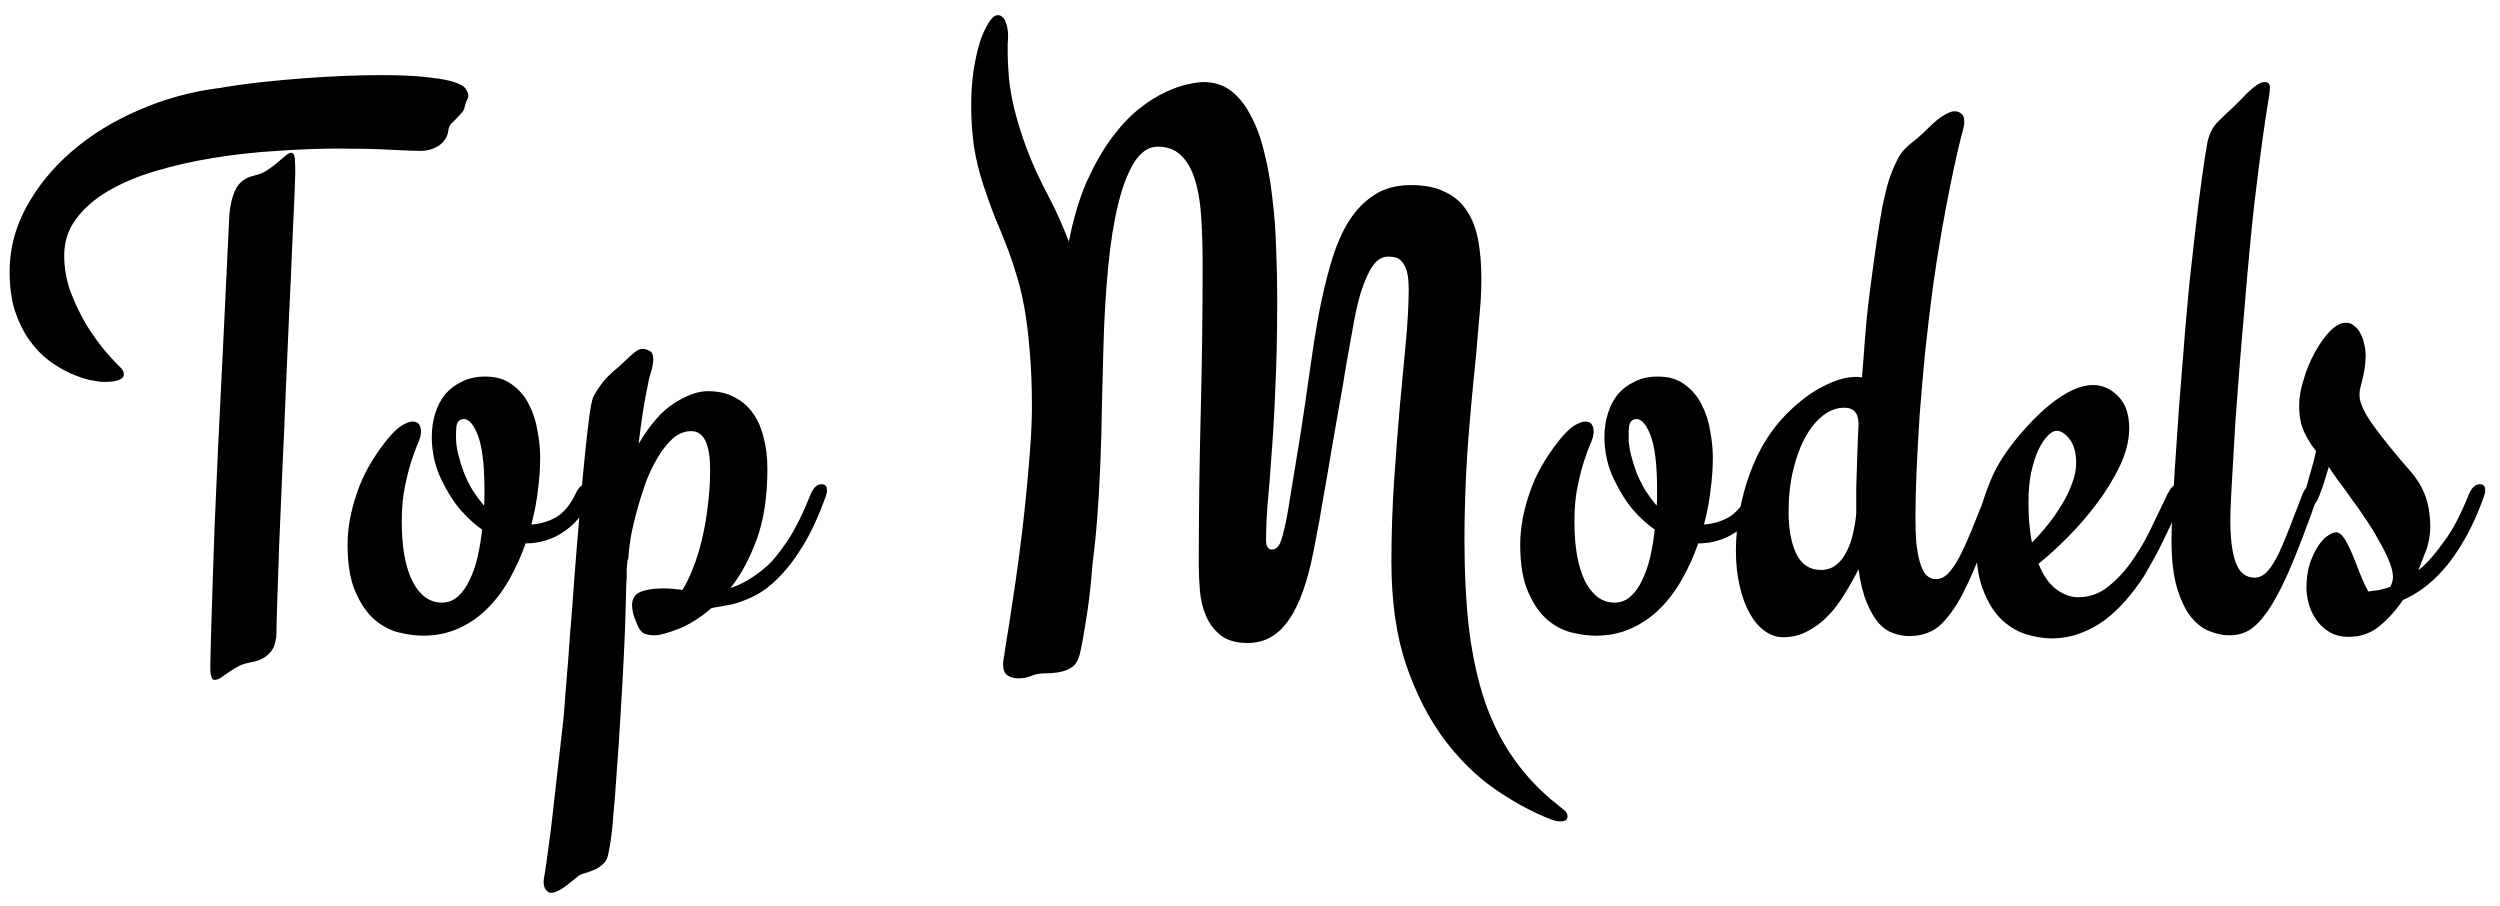 <svg width="127" height="46" viewBox="0 0 127 46" fill="none" xmlns="http://www.w3.org/2000/svg">
<path d="M23.613 5.398C23.587 5.542 23.529 5.659 23.438 5.75C23.359 5.841 23.275 5.932 23.184 6.023C23.092 6.115 23.001 6.206 22.91 6.297C22.832 6.388 22.787 6.505 22.773 6.648C22.734 6.948 22.578 7.195 22.305 7.391C22.031 7.573 21.712 7.664 21.348 7.664C21.035 7.664 20.514 7.645 19.785 7.605C19.056 7.566 18.223 7.547 17.285 7.547C16.244 7.547 15.176 7.586 14.082 7.664C12.988 7.729 11.921 7.846 10.879 8.016C9.837 8.185 8.854 8.406 7.93 8.68C7.005 8.953 6.198 9.292 5.508 9.695C4.818 10.099 4.271 10.574 3.867 11.121C3.464 11.655 3.262 12.273 3.262 12.977C3.262 13.615 3.372 14.24 3.594 14.852C3.828 15.45 4.095 16.004 4.395 16.512C4.707 17.006 5.02 17.443 5.332 17.82C5.658 18.198 5.911 18.471 6.094 18.641C6.224 18.758 6.289 18.881 6.289 19.012C6.289 19.272 5.957 19.402 5.293 19.402C5.124 19.402 4.883 19.37 4.57 19.305C4.271 19.24 3.945 19.129 3.594 18.973C3.242 18.816 2.878 18.602 2.5 18.328C2.135 18.055 1.803 17.71 1.504 17.293C1.204 16.876 0.957 16.381 0.762 15.809C0.579 15.236 0.488 14.559 0.488 13.777C0.488 12.658 0.768 11.577 1.328 10.535C1.901 9.48 2.669 8.536 3.633 7.703C4.609 6.857 5.749 6.154 7.051 5.594C8.353 5.021 9.74 4.643 11.211 4.461C11.901 4.344 12.604 4.246 13.32 4.168C14.05 4.09 14.766 4.025 15.469 3.973C16.172 3.921 16.849 3.882 17.5 3.855C18.164 3.829 18.776 3.816 19.336 3.816C20.378 3.816 21.198 3.855 21.797 3.934C22.396 3.999 22.838 4.083 23.125 4.188C23.424 4.292 23.607 4.409 23.672 4.539C23.75 4.656 23.789 4.767 23.789 4.871C23.789 4.949 23.763 5.027 23.711 5.105C23.672 5.184 23.639 5.281 23.613 5.398ZM15 8.797C15 8.888 14.987 9.266 14.961 9.93C14.935 10.594 14.896 11.44 14.844 12.469C14.805 13.497 14.753 14.663 14.688 15.965C14.635 17.267 14.577 18.608 14.512 19.988C14.46 21.355 14.401 22.71 14.336 24.051C14.284 25.392 14.232 26.622 14.18 27.742C14.141 28.862 14.108 29.819 14.082 30.613C14.056 31.395 14.043 31.915 14.043 32.176C14.043 32.319 14.023 32.462 13.984 32.605C13.958 32.762 13.9 32.905 13.809 33.035C13.717 33.178 13.587 33.302 13.418 33.406C13.262 33.51 13.047 33.589 12.773 33.641C12.539 33.68 12.324 33.745 12.129 33.836C11.947 33.94 11.777 34.044 11.621 34.148C11.478 34.253 11.348 34.344 11.23 34.422C11.113 34.5 11.003 34.539 10.898 34.539C10.833 34.539 10.788 34.507 10.762 34.441C10.736 34.389 10.716 34.318 10.703 34.227C10.69 34.148 10.684 34.064 10.684 33.973C10.684 33.895 10.684 33.823 10.684 33.758C10.697 32.95 10.736 31.596 10.801 29.695C10.827 28.888 10.859 27.924 10.898 26.805C10.95 25.672 11.009 24.35 11.074 22.84C11.152 21.316 11.237 19.591 11.328 17.664C11.419 15.724 11.523 13.543 11.641 11.121C11.667 10.535 11.771 10.047 11.953 9.656C12.135 9.266 12.461 9.018 12.93 8.914C13.164 8.862 13.372 8.777 13.555 8.66C13.75 8.53 13.926 8.4 14.082 8.27C14.238 8.139 14.375 8.022 14.492 7.918C14.609 7.814 14.707 7.762 14.785 7.762C14.902 7.762 14.967 7.866 14.98 8.074C14.993 8.27 15 8.51 15 8.797ZM22.441 30.613C22.754 30.613 23.027 30.509 23.262 30.301C23.496 30.092 23.691 29.819 23.848 29.48C24.017 29.142 24.154 28.751 24.258 28.309C24.362 27.853 24.44 27.384 24.492 26.902C24.115 26.642 23.744 26.303 23.379 25.887C23.027 25.47 22.708 24.962 22.422 24.363C22.253 24.012 22.129 23.654 22.051 23.289C21.973 22.912 21.934 22.553 21.934 22.215C21.934 21.785 21.992 21.381 22.109 21.004C22.227 20.626 22.396 20.301 22.617 20.027C22.852 19.754 23.138 19.539 23.477 19.383C23.815 19.213 24.206 19.129 24.648 19.129C25.208 19.129 25.664 19.266 26.016 19.539C26.38 19.799 26.667 20.138 26.875 20.555C27.083 20.958 27.227 21.401 27.305 21.883C27.396 22.365 27.441 22.814 27.441 23.23C27.441 23.777 27.402 24.337 27.324 24.91C27.259 25.483 27.148 26.062 26.992 26.648C27.474 26.609 27.904 26.479 28.281 26.258C28.659 26.023 28.978 25.633 29.238 25.086C29.395 24.76 29.557 24.598 29.727 24.598C29.818 24.598 29.896 24.624 29.961 24.676C30.039 24.728 30.078 24.812 30.078 24.93C30.078 25.021 30.059 25.112 30.02 25.203C29.759 25.945 29.323 26.531 28.711 26.961C28.112 27.391 27.441 27.605 26.699 27.605C26.478 28.244 26.204 28.849 25.879 29.422C25.566 29.982 25.195 30.477 24.766 30.906C24.336 31.336 23.848 31.674 23.301 31.922C22.754 32.169 22.148 32.293 21.484 32.293C21.133 32.293 20.736 32.241 20.293 32.137C19.85 32.033 19.434 31.818 19.043 31.492C18.652 31.154 18.327 30.685 18.066 30.086C17.793 29.474 17.656 28.667 17.656 27.664C17.656 26.844 17.812 25.978 18.125 25.066C18.424 24.155 18.932 23.25 19.648 22.352C19.922 22.013 20.169 21.772 20.391 21.629C20.625 21.486 20.814 21.414 20.957 21.414C21.244 21.414 21.387 21.59 21.387 21.941C21.387 22.098 21.335 22.293 21.23 22.527C21.126 22.762 21.016 23.061 20.898 23.426C20.781 23.79 20.671 24.227 20.566 24.734C20.462 25.229 20.41 25.815 20.41 26.492C20.41 27.794 20.592 28.81 20.957 29.539C21.335 30.255 21.829 30.613 22.441 30.613ZM24.609 24.871C24.609 23.543 24.486 22.592 24.238 22.02C23.991 21.434 23.717 21.199 23.418 21.316C23.288 21.369 23.21 21.486 23.184 21.668C23.171 21.85 23.164 22.026 23.164 22.195C23.164 22.482 23.203 22.781 23.281 23.094C23.359 23.406 23.457 23.719 23.574 24.031C23.704 24.344 23.854 24.643 24.023 24.93C24.206 25.203 24.395 25.457 24.59 25.691C24.603 25.548 24.609 25.412 24.609 25.281C24.609 25.151 24.609 25.014 24.609 24.871ZM32.656 17.723C32.76 17.723 32.884 17.762 33.027 17.84C33.132 17.905 33.184 18.035 33.184 18.23C33.184 18.426 33.145 18.654 33.066 18.914C32.988 19.162 32.936 19.376 32.91 19.559C32.819 19.975 32.734 20.438 32.656 20.945C32.578 21.453 32.507 21.987 32.441 22.547C33.027 21.557 33.633 20.867 34.258 20.477C34.896 20.073 35.462 19.871 35.957 19.871C36.465 19.871 36.908 19.969 37.285 20.164C37.676 20.359 37.995 20.633 38.242 20.984C38.49 21.323 38.672 21.733 38.789 22.215C38.919 22.697 38.984 23.23 38.984 23.816C38.984 25.223 38.802 26.421 38.438 27.41C38.073 28.4 37.63 29.22 37.109 29.871C37.721 29.676 38.346 29.298 38.984 28.738C39.258 28.491 39.59 28.081 39.98 27.508C40.371 26.935 40.775 26.128 41.191 25.086C41.335 24.76 41.517 24.598 41.738 24.598C41.921 24.598 42.012 24.702 42.012 24.91C42.012 24.988 41.992 25.086 41.953 25.203C41.589 26.219 41.198 27.065 40.781 27.742C40.365 28.419 39.941 28.966 39.512 29.383C39.095 29.799 38.678 30.105 38.262 30.301C37.858 30.496 37.487 30.633 37.148 30.711L36.152 30.887C35.553 31.395 34.98 31.753 34.434 31.961C33.887 32.169 33.496 32.273 33.262 32.273C33.066 32.273 32.897 32.247 32.754 32.195C32.624 32.143 32.513 32.026 32.422 31.844C32.357 31.701 32.285 31.525 32.207 31.316C32.142 31.095 32.109 30.906 32.109 30.75C32.109 30.412 32.253 30.184 32.539 30.066C32.839 29.949 33.216 29.891 33.672 29.891C33.828 29.891 33.984 29.897 34.141 29.91C34.31 29.923 34.486 29.943 34.668 29.969C34.863 29.656 35.046 29.279 35.215 28.836C35.397 28.38 35.547 27.892 35.664 27.371C35.794 26.837 35.892 26.277 35.957 25.691C36.035 25.092 36.074 24.487 36.074 23.875C36.074 22.56 35.755 21.902 35.117 21.902C34.779 21.902 34.466 22.026 34.18 22.273C33.906 22.521 33.652 22.84 33.418 23.23C33.184 23.621 32.975 24.057 32.793 24.539C32.624 25.021 32.474 25.503 32.344 25.984C32.214 26.466 32.109 26.922 32.031 27.352C31.966 27.781 31.927 28.133 31.914 28.406L31.875 28.445C31.862 28.628 31.849 28.797 31.836 28.953C31.836 29.109 31.836 29.259 31.836 29.402C31.823 29.402 31.803 29.969 31.777 31.102C31.751 32.234 31.667 33.973 31.523 36.316C31.458 37.449 31.393 38.419 31.328 39.227C31.276 40.034 31.224 40.711 31.172 41.258C31.133 41.818 31.087 42.273 31.035 42.625C30.983 42.977 30.931 43.263 30.879 43.484C30.827 43.68 30.729 43.829 30.586 43.934C30.456 44.051 30.306 44.142 30.137 44.207C29.98 44.272 29.831 44.324 29.688 44.363C29.544 44.402 29.434 44.454 29.355 44.52C29.004 44.819 28.724 45.034 28.516 45.164C28.294 45.294 28.125 45.359 28.008 45.359C27.904 45.359 27.812 45.307 27.734 45.203C27.656 45.112 27.617 44.975 27.617 44.793C27.617 44.689 27.637 44.546 27.676 44.363C27.715 44.155 27.773 43.738 27.852 43.113C27.891 42.84 27.936 42.508 27.988 42.117C28.027 41.74 28.079 41.277 28.145 40.73C28.21 40.197 28.281 39.572 28.359 38.855C28.438 38.152 28.529 37.345 28.633 36.434C28.646 36.29 28.672 35.952 28.711 35.418C28.75 34.897 28.802 34.253 28.867 33.484C28.919 32.716 28.984 31.87 29.062 30.945C29.128 30.008 29.199 29.057 29.277 28.094C29.355 27.13 29.434 26.193 29.512 25.281C29.59 24.357 29.668 23.53 29.746 22.801C29.824 22.059 29.896 21.447 29.961 20.965C30.039 20.483 30.104 20.203 30.156 20.125C30.299 19.865 30.469 19.611 30.664 19.363C30.872 19.116 31.126 18.875 31.426 18.641C31.517 18.562 31.615 18.471 31.719 18.367C31.823 18.263 31.927 18.165 32.031 18.074C32.148 17.97 32.253 17.885 32.344 17.82C32.448 17.755 32.552 17.723 32.656 17.723ZM71.66 9.402C72.376 9.402 72.962 9.52 73.418 9.754C73.887 9.975 74.258 10.301 74.531 10.73C74.805 11.147 74.993 11.648 75.098 12.234C75.202 12.82 75.254 13.465 75.254 14.168C75.254 14.754 75.221 15.379 75.156 16.043C75.104 16.694 75.046 17.371 74.981 18.074C74.811 19.689 74.668 21.277 74.551 22.84C74.447 24.402 74.394 25.932 74.394 27.43C74.394 29.109 74.473 30.626 74.629 31.98C74.798 33.322 75.065 34.539 75.43 35.633C75.807 36.727 76.302 37.703 76.914 38.562C77.526 39.435 78.281 40.223 79.18 40.926C79.323 41.043 79.434 41.134 79.512 41.199C79.59 41.277 79.629 41.368 79.629 41.473C79.629 41.642 79.512 41.727 79.277 41.727C79.147 41.727 79.004 41.7 78.848 41.648C77.949 41.31 77.018 40.815 76.055 40.164C75.091 39.513 74.212 38.667 73.418 37.625C72.624 36.583 71.966 35.314 71.445 33.816C70.938 32.332 70.684 30.574 70.684 28.543C70.684 27.163 70.729 25.796 70.82 24.441C70.912 23.087 71.009 21.811 71.113 20.613C71.231 19.402 71.335 18.296 71.426 17.293C71.517 16.277 71.562 15.412 71.562 14.695C71.562 14.305 71.53 13.999 71.465 13.777C71.4 13.556 71.315 13.393 71.211 13.289C71.12 13.172 71.009 13.1 70.879 13.074C70.749 13.048 70.625 13.035 70.508 13.035C70.352 13.035 70.195 13.087 70.039 13.191C69.883 13.296 69.727 13.491 69.57 13.777C69.414 14.064 69.258 14.454 69.102 14.949C68.958 15.431 68.822 16.062 68.691 16.844C68.6 17.326 68.496 17.905 68.379 18.582C68.275 19.259 68.151 19.982 68.008 20.75C67.878 21.518 67.741 22.306 67.598 23.113C67.467 23.908 67.337 24.663 67.207 25.379C67.09 26.095 66.973 26.746 66.856 27.332C66.751 27.905 66.66 28.354 66.582 28.68C66.257 30.06 65.833 31.069 65.312 31.707C64.805 32.345 64.16 32.664 63.379 32.664C62.806 32.664 62.35 32.534 62.012 32.273C61.686 32.013 61.439 31.688 61.27 31.297C61.1 30.906 60.996 30.483 60.957 30.027C60.918 29.559 60.898 29.122 60.898 28.719C60.898 26.102 60.931 23.537 60.996 21.023C61.061 18.51 61.094 15.991 61.094 13.465C61.094 12.527 61.068 11.688 61.016 10.945C60.964 10.203 60.853 9.578 60.684 9.07C60.514 8.549 60.28 8.152 59.98 7.879C59.681 7.592 59.29 7.449 58.809 7.449C58.353 7.449 57.956 7.716 57.617 8.25C57.292 8.771 57.018 9.487 56.797 10.398C56.575 11.31 56.406 12.384 56.289 13.621C56.172 14.858 56.094 16.186 56.055 17.605C56.029 18.582 56.003 19.578 55.977 20.594C55.964 21.609 55.938 22.599 55.898 23.562C55.859 24.513 55.807 25.418 55.742 26.277C55.677 27.124 55.599 27.885 55.508 28.562C55.417 29.734 55.306 30.704 55.176 31.473C55.059 32.228 54.954 32.801 54.863 33.191C54.785 33.53 54.648 33.764 54.453 33.895C54.258 34.025 54.036 34.109 53.789 34.148C53.555 34.188 53.314 34.207 53.066 34.207C52.819 34.207 52.604 34.246 52.422 34.324C52.2 34.415 51.973 34.461 51.738 34.461C51.517 34.461 51.328 34.409 51.172 34.305C51.029 34.2 50.957 34.018 50.957 33.758C50.957 33.667 50.964 33.589 50.977 33.523C51.003 33.367 51.055 33.029 51.133 32.508C51.224 31.987 51.322 31.362 51.426 30.633C51.543 29.891 51.66 29.077 51.777 28.191C51.895 27.306 51.999 26.414 52.09 25.516C52.181 24.617 52.259 23.745 52.324 22.898C52.389 22.052 52.422 21.303 52.422 20.652C52.422 19.572 52.383 18.621 52.305 17.801C52.24 16.967 52.148 16.232 52.031 15.594C51.914 14.943 51.771 14.363 51.602 13.855C51.445 13.335 51.276 12.846 51.094 12.391C50.911 11.922 50.723 11.46 50.527 11.004C50.345 10.535 50.163 10.027 49.98 9.48C49.746 8.777 49.577 8.087 49.473 7.41C49.382 6.72 49.336 6.056 49.336 5.418C49.336 4.767 49.375 4.161 49.453 3.602C49.544 3.029 49.655 2.534 49.785 2.117C49.928 1.701 50.078 1.375 50.234 1.141C50.391 0.893 50.54 0.77 50.684 0.77C50.853 0.77 50.983 0.874 51.074 1.082C51.165 1.29 51.211 1.544 51.211 1.844C51.211 1.948 51.204 2.072 51.191 2.215C51.191 2.358 51.191 2.527 51.191 2.723C51.191 3.048 51.211 3.445 51.25 3.914C51.289 4.37 51.38 4.904 51.523 5.516C51.667 6.115 51.875 6.785 52.148 7.527C52.422 8.27 52.793 9.083 53.262 9.969C53.47 10.359 53.659 10.75 53.828 11.141C53.997 11.518 54.154 11.896 54.297 12.273C54.531 11.088 54.837 10.066 55.215 9.207C55.605 8.348 56.022 7.618 56.465 7.02C56.908 6.421 57.363 5.932 57.832 5.555C58.301 5.177 58.75 4.891 59.18 4.695C59.609 4.487 59.993 4.35 60.332 4.285C60.671 4.207 60.938 4.168 61.133 4.168C61.68 4.168 62.148 4.318 62.539 4.617C62.93 4.917 63.262 5.333 63.535 5.867C63.822 6.388 64.049 7.007 64.219 7.723C64.401 8.426 64.538 9.188 64.629 10.008C64.733 10.815 64.798 11.662 64.824 12.547C64.863 13.419 64.883 14.285 64.883 15.145C64.883 16.928 64.85 18.471 64.785 19.773C64.733 21.062 64.668 22.189 64.59 23.152C64.525 24.103 64.46 24.923 64.394 25.613C64.342 26.29 64.316 26.909 64.316 27.469C64.316 27.612 64.342 27.723 64.394 27.801C64.46 27.879 64.531 27.918 64.609 27.918C64.74 27.918 64.85 27.859 64.941 27.742C65.033 27.625 65.124 27.371 65.215 26.98C65.319 26.577 65.43 25.991 65.547 25.223C65.677 24.454 65.846 23.419 66.055 22.117C66.224 21.037 66.38 19.975 66.523 18.934C66.667 17.892 66.823 16.902 66.992 15.965C67.174 15.014 67.383 14.142 67.617 13.348C67.852 12.54 68.144 11.85 68.496 11.277C68.861 10.691 69.297 10.236 69.805 9.91C70.312 9.572 70.931 9.402 71.66 9.402ZM82.012 30.613C82.324 30.613 82.598 30.509 82.832 30.301C83.066 30.092 83.262 29.819 83.418 29.48C83.587 29.142 83.724 28.751 83.828 28.309C83.932 27.853 84.01 27.384 84.062 26.902C83.685 26.642 83.314 26.303 82.949 25.887C82.598 25.47 82.279 24.962 81.992 24.363C81.823 24.012 81.699 23.654 81.621 23.289C81.543 22.912 81.504 22.553 81.504 22.215C81.504 21.785 81.562 21.381 81.68 21.004C81.797 20.626 81.966 20.301 82.188 20.027C82.422 19.754 82.708 19.539 83.047 19.383C83.385 19.213 83.776 19.129 84.219 19.129C84.779 19.129 85.234 19.266 85.586 19.539C85.951 19.799 86.237 20.138 86.445 20.555C86.654 20.958 86.797 21.401 86.875 21.883C86.966 22.365 87.012 22.814 87.012 23.23C87.012 23.777 86.973 24.337 86.894 24.91C86.829 25.483 86.719 26.062 86.562 26.648C87.044 26.609 87.474 26.479 87.852 26.258C88.229 26.023 88.548 25.633 88.809 25.086C88.965 24.76 89.128 24.598 89.297 24.598C89.388 24.598 89.466 24.624 89.531 24.676C89.609 24.728 89.648 24.812 89.648 24.93C89.648 25.021 89.629 25.112 89.59 25.203C89.329 25.945 88.893 26.531 88.281 26.961C87.682 27.391 87.012 27.605 86.269 27.605C86.048 28.244 85.775 28.849 85.449 29.422C85.137 29.982 84.766 30.477 84.336 30.906C83.906 31.336 83.418 31.674 82.871 31.922C82.324 32.169 81.719 32.293 81.055 32.293C80.703 32.293 80.306 32.241 79.863 32.137C79.421 32.033 79.004 31.818 78.613 31.492C78.223 31.154 77.897 30.685 77.637 30.086C77.363 29.474 77.227 28.667 77.227 27.664C77.227 26.844 77.383 25.978 77.695 25.066C77.995 24.155 78.503 23.25 79.219 22.352C79.492 22.013 79.74 21.772 79.961 21.629C80.195 21.486 80.384 21.414 80.527 21.414C80.814 21.414 80.957 21.59 80.957 21.941C80.957 22.098 80.905 22.293 80.801 22.527C80.697 22.762 80.586 23.061 80.469 23.426C80.352 23.79 80.241 24.227 80.137 24.734C80.033 25.229 79.981 25.815 79.981 26.492C79.981 27.794 80.163 28.81 80.527 29.539C80.905 30.255 81.4 30.613 82.012 30.613ZM84.18 24.871C84.18 23.543 84.056 22.592 83.809 22.02C83.561 21.434 83.288 21.199 82.988 21.316C82.858 21.369 82.78 21.486 82.754 21.668C82.741 21.85 82.734 22.026 82.734 22.195C82.734 22.482 82.773 22.781 82.852 23.094C82.93 23.406 83.027 23.719 83.144 24.031C83.275 24.344 83.424 24.643 83.594 24.93C83.776 25.203 83.965 25.457 84.16 25.691C84.173 25.548 84.18 25.412 84.18 25.281C84.18 25.151 84.18 25.014 84.18 24.871ZM101.426 24.598C101.504 24.598 101.569 24.624 101.621 24.676C101.686 24.728 101.719 24.812 101.719 24.93C101.719 24.982 101.699 25.073 101.66 25.203C101.322 26.219 100.996 27.13 100.684 27.938C100.371 28.745 100.065 29.448 99.766 30.047C99.427 30.724 99.049 31.271 98.633 31.688C98.216 32.104 97.663 32.312 96.973 32.312C96.699 32.312 96.426 32.26 96.152 32.156C95.892 32.065 95.651 31.896 95.43 31.648C95.208 31.388 95.007 31.037 94.824 30.594C94.642 30.151 94.505 29.591 94.414 28.914C94.206 29.331 93.971 29.747 93.711 30.164C93.463 30.581 93.184 30.952 92.871 31.277C92.559 31.603 92.213 31.863 91.836 32.059C91.458 32.267 91.042 32.371 90.586 32.371C90.247 32.371 89.928 32.26 89.629 32.039C89.342 31.831 89.095 31.538 88.887 31.16C88.665 30.77 88.496 30.307 88.379 29.773C88.249 29.24 88.184 28.647 88.184 27.996C88.184 27.306 88.249 26.629 88.379 25.965C88.496 25.301 88.665 24.669 88.887 24.07C89.108 23.458 89.375 22.898 89.688 22.391C90.013 21.87 90.365 21.421 90.742 21.043C91.393 20.392 92.025 19.917 92.637 19.617C93.249 19.305 93.789 19.148 94.258 19.148C94.323 19.148 94.375 19.148 94.414 19.148C94.453 19.148 94.512 19.155 94.59 19.168C94.642 18.53 94.694 17.859 94.746 17.156C94.798 16.44 94.876 15.678 94.981 14.871C95.111 13.855 95.228 12.996 95.332 12.293C95.436 11.59 95.534 10.991 95.625 10.496C95.729 9.988 95.833 9.559 95.938 9.207C96.055 8.842 96.191 8.504 96.348 8.191C96.439 7.996 96.537 7.833 96.641 7.703C96.758 7.573 96.875 7.456 96.992 7.352C97.122 7.247 97.259 7.137 97.402 7.02C97.559 6.889 97.728 6.733 97.91 6.551C98.236 6.225 98.509 5.997 98.731 5.867C98.965 5.724 99.147 5.652 99.277 5.652C99.421 5.652 99.538 5.691 99.629 5.77C99.733 5.835 99.785 5.971 99.785 6.18C99.785 6.245 99.779 6.316 99.766 6.395C99.753 6.473 99.733 6.557 99.707 6.648C99.655 6.831 99.57 7.169 99.453 7.664C99.336 8.159 99.206 8.764 99.062 9.48C98.919 10.184 98.769 10.984 98.613 11.883C98.457 12.768 98.314 13.686 98.184 14.637C98.04 15.73 97.91 16.824 97.793 17.918C97.689 18.999 97.598 20.047 97.519 21.062C97.454 22.065 97.402 23.009 97.363 23.895C97.324 24.78 97.305 25.568 97.305 26.258C97.305 26.713 97.318 27.137 97.344 27.527C97.383 27.905 97.441 28.237 97.519 28.523C97.598 28.81 97.702 29.031 97.832 29.188C97.975 29.344 98.144 29.422 98.34 29.422C98.561 29.422 98.763 29.331 98.945 29.148C99.141 28.953 99.336 28.673 99.531 28.309C99.727 27.931 99.935 27.475 100.156 26.941C100.378 26.395 100.625 25.776 100.898 25.086C101.016 24.76 101.191 24.598 101.426 24.598ZM94.414 21.551C94.414 20.991 94.173 20.711 93.691 20.711C93.314 20.711 92.956 20.841 92.617 21.102C92.279 21.362 91.979 21.727 91.719 22.195C91.458 22.664 91.25 23.224 91.094 23.875C90.938 24.526 90.859 25.242 90.859 26.023C90.859 26.87 90.99 27.573 91.25 28.133C91.523 28.68 91.94 28.953 92.5 28.953C92.812 28.953 93.079 28.862 93.301 28.68C93.522 28.497 93.698 28.263 93.828 27.977C93.971 27.69 94.076 27.384 94.141 27.059C94.219 26.72 94.271 26.401 94.297 26.102C94.297 25.659 94.297 25.223 94.297 24.793C94.31 24.35 94.323 23.927 94.336 23.523C94.349 23.12 94.362 22.749 94.375 22.41C94.388 22.072 94.401 21.785 94.414 21.551ZM110.645 24.598C110.723 24.598 110.788 24.624 110.84 24.676C110.905 24.728 110.938 24.806 110.938 24.91C110.938 25.014 110.918 25.112 110.879 25.203C110.684 25.75 110.469 26.264 110.234 26.746C110.013 27.228 109.805 27.658 109.609 28.035C109.375 28.465 109.147 28.869 108.926 29.246C108.652 29.676 108.346 30.086 108.008 30.477C107.682 30.854 107.324 31.193 106.934 31.492C106.543 31.779 106.12 32.007 105.664 32.176C105.208 32.345 104.727 32.43 104.219 32.43C103.841 32.43 103.424 32.365 102.969 32.234C102.526 32.104 102.109 31.863 101.719 31.512C101.341 31.16 101.029 30.678 100.781 30.066C100.521 29.454 100.391 28.667 100.391 27.703C100.391 27.26 100.436 26.811 100.527 26.355C100.605 25.9 100.723 25.463 100.879 25.047C101.022 24.63 101.185 24.24 101.367 23.875C101.562 23.51 101.758 23.191 101.953 22.918C102.292 22.449 102.65 22.013 103.027 21.609C103.405 21.193 103.783 20.835 104.16 20.535C104.551 20.223 104.928 19.982 105.293 19.812C105.658 19.643 105.996 19.559 106.309 19.559C106.803 19.559 107.233 19.747 107.598 20.125C107.975 20.503 108.164 21.043 108.164 21.746C108.164 22.358 108.008 22.996 107.695 23.66C107.383 24.311 106.992 24.949 106.523 25.574C106.055 26.199 105.553 26.779 105.02 27.312C104.486 27.846 103.997 28.289 103.555 28.641C103.789 29.227 104.089 29.656 104.453 29.93C104.818 30.203 105.189 30.34 105.566 30.34C106.152 30.34 106.673 30.151 107.129 29.773C107.598 29.396 108.014 28.934 108.379 28.387C108.757 27.84 109.082 27.267 109.355 26.668C109.642 26.069 109.896 25.542 110.117 25.086C110.195 24.93 110.273 24.812 110.352 24.734C110.43 24.643 110.527 24.598 110.645 24.598ZM103.047 25.535C103.047 26.303 103.105 26.98 103.223 27.566C103.483 27.306 103.743 27.013 104.004 26.688C104.277 26.349 104.518 26.004 104.727 25.652C104.948 25.301 105.124 24.943 105.254 24.578C105.397 24.213 105.469 23.862 105.469 23.523C105.469 23.003 105.358 22.599 105.137 22.312C104.915 22.026 104.694 21.883 104.473 21.883C104.342 21.883 104.193 21.967 104.023 22.137C103.867 22.293 103.711 22.527 103.555 22.84C103.411 23.152 103.288 23.537 103.184 23.992C103.092 24.435 103.047 24.949 103.047 25.535ZM117.5 24.598C117.578 24.598 117.643 24.63 117.695 24.695C117.76 24.747 117.793 24.826 117.793 24.93C117.793 25.021 117.773 25.112 117.734 25.203C117.474 25.958 117.22 26.655 116.973 27.293C116.738 27.918 116.504 28.497 116.27 29.031C116.048 29.539 115.833 29.975 115.625 30.34C115.43 30.704 115.234 31.01 115.039 31.258C114.857 31.505 114.668 31.707 114.473 31.863C114.29 32.007 114.102 32.111 113.906 32.176C113.711 32.241 113.483 32.273 113.223 32.273C112.936 32.273 112.624 32.208 112.285 32.078C111.947 31.961 111.628 31.727 111.328 31.375C111.042 31.023 110.801 30.535 110.605 29.91C110.41 29.272 110.312 28.445 110.312 27.43C110.312 27.156 110.326 26.694 110.352 26.043C110.391 25.392 110.436 24.611 110.488 23.699C110.553 22.775 110.625 21.733 110.703 20.574C110.794 19.415 110.892 18.191 110.996 16.902C111.061 16.108 111.139 15.242 111.23 14.305C111.335 13.354 111.439 12.43 111.543 11.531C111.647 10.633 111.751 9.806 111.855 9.051C111.96 8.296 112.051 7.703 112.129 7.273C112.22 6.818 112.396 6.46 112.656 6.199C112.917 5.939 113.21 5.659 113.535 5.359C113.652 5.242 113.776 5.118 113.906 4.988C114.036 4.845 114.167 4.715 114.297 4.598C114.427 4.48 114.551 4.383 114.668 4.305C114.798 4.214 114.922 4.168 115.039 4.168C115.221 4.168 115.312 4.259 115.312 4.441C115.312 4.585 115.28 4.845 115.215 5.223C115.15 5.6 115.059 6.206 114.941 7.039C114.824 7.872 114.681 8.999 114.512 10.418C114.355 11.824 114.186 13.634 114.004 15.848C113.965 16.29 113.919 16.818 113.867 17.43C113.815 18.042 113.763 18.693 113.711 19.383C113.659 20.06 113.607 20.756 113.555 21.473C113.516 22.176 113.477 22.846 113.438 23.484C113.398 24.109 113.366 24.682 113.34 25.203C113.314 25.724 113.301 26.141 113.301 26.453C113.301 27.352 113.392 28.061 113.574 28.582C113.77 29.09 114.089 29.344 114.531 29.344C114.779 29.344 115 29.233 115.195 29.012C115.391 28.79 115.579 28.491 115.762 28.113C115.944 27.723 116.133 27.273 116.328 26.766C116.523 26.245 116.738 25.685 116.973 25.086C117.038 24.93 117.116 24.812 117.207 24.734C117.298 24.643 117.396 24.598 117.5 24.598ZM122.852 28.973L123.125 28.738C123.398 28.491 123.743 28.081 124.16 27.508C124.59 26.935 125.013 26.128 125.43 25.086C125.573 24.76 125.755 24.598 125.977 24.598C126.159 24.598 126.25 24.702 126.25 24.91C126.25 24.988 126.23 25.086 126.191 25.203C125.892 26.049 125.566 26.772 125.215 27.371C124.876 27.97 124.525 28.478 124.16 28.895C123.796 29.311 123.431 29.65 123.066 29.91C122.715 30.158 122.383 30.346 122.07 30.477C121.732 30.984 121.335 31.427 120.879 31.805C120.436 32.169 119.915 32.352 119.316 32.352C118.926 32.352 118.594 32.267 118.32 32.098C118.047 31.928 117.826 31.72 117.656 31.473C117.487 31.225 117.363 30.958 117.285 30.672C117.207 30.372 117.168 30.105 117.168 29.871C117.168 29.428 117.22 29.031 117.324 28.68C117.441 28.328 117.578 28.029 117.734 27.781C117.891 27.534 118.053 27.352 118.223 27.234C118.405 27.104 118.555 27.039 118.672 27.039C118.828 27.039 118.984 27.169 119.141 27.43C119.297 27.69 119.466 28.055 119.648 28.523C119.909 29.227 120.13 29.734 120.312 30.047C120.508 30.021 120.697 29.995 120.879 29.969C121.061 29.93 121.243 29.878 121.426 29.812C121.517 29.63 121.562 29.467 121.562 29.324C121.562 29.09 121.497 28.816 121.367 28.504C121.237 28.178 121.068 27.84 120.859 27.488C120.664 27.124 120.443 26.759 120.195 26.395C119.948 26.017 119.701 25.665 119.453 25.34C119.219 25.001 118.997 24.695 118.789 24.422C118.581 24.135 118.418 23.901 118.301 23.719C118.21 24.018 118.132 24.279 118.066 24.5C118.001 24.708 117.936 24.891 117.871 25.047C117.78 25.307 117.695 25.483 117.617 25.574C117.552 25.652 117.461 25.691 117.344 25.691C117.135 25.691 117.031 25.568 117.031 25.32C117.031 25.229 117.044 25.145 117.07 25.066C117.174 24.728 117.259 24.428 117.324 24.168C117.402 23.895 117.467 23.667 117.52 23.484C117.572 23.263 117.617 23.074 117.656 22.918C117.435 22.645 117.24 22.332 117.07 21.98C116.888 21.616 116.797 21.154 116.797 20.594C116.797 20.19 116.875 19.747 117.031 19.266C117.174 18.771 117.363 18.315 117.598 17.898C117.832 17.469 118.086 17.111 118.359 16.824C118.646 16.538 118.919 16.395 119.18 16.395C119.336 16.395 119.473 16.447 119.59 16.551C119.72 16.642 119.824 16.766 119.902 16.922C119.993 17.078 120.059 17.26 120.098 17.469C120.15 17.664 120.176 17.859 120.176 18.055C120.176 18.497 120.098 18.999 119.941 19.559C119.928 19.611 119.909 19.689 119.883 19.793C119.87 19.884 119.863 19.982 119.863 20.086C119.863 20.463 120.111 20.991 120.605 21.668C121.1 22.345 121.719 23.107 122.461 23.953C122.812 24.357 123.066 24.787 123.223 25.242C123.379 25.685 123.457 26.199 123.457 26.785C123.457 26.967 123.438 27.169 123.398 27.391C123.359 27.599 123.314 27.775 123.262 27.918L122.852 28.973Z" fill="black"/>
</svg>
